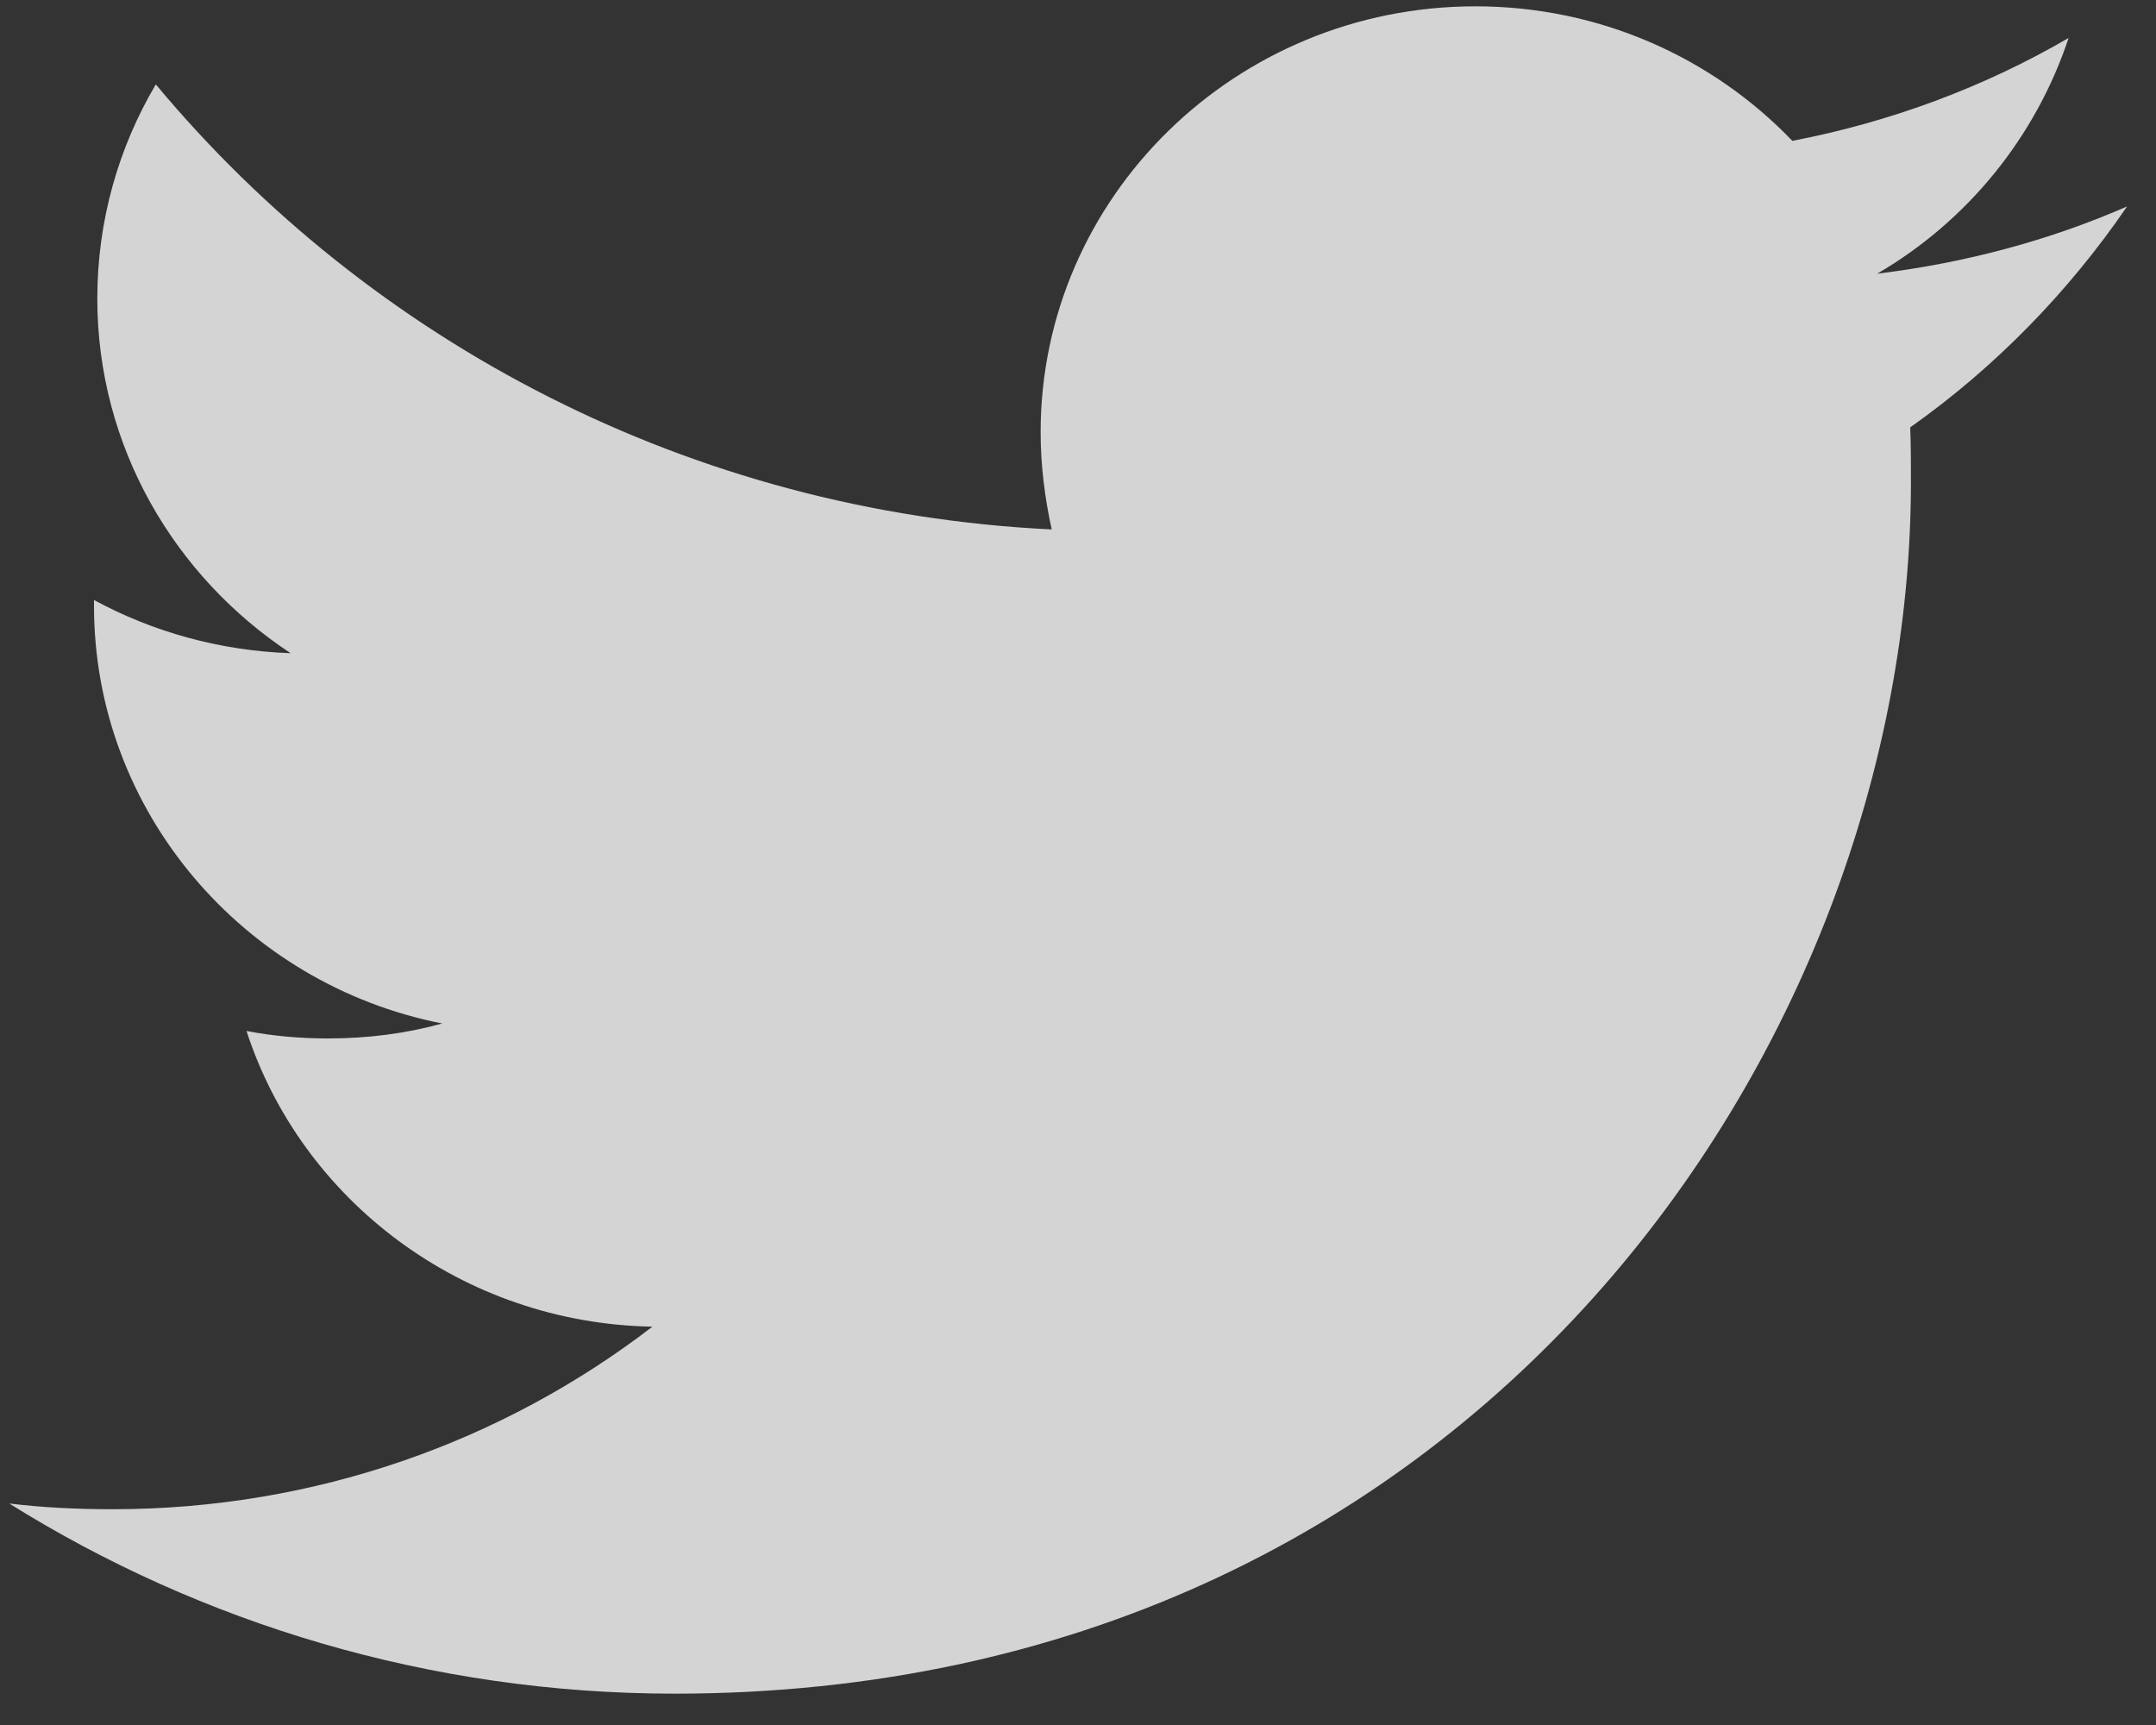 <?xml version="1.0" encoding="UTF-8" standalone="no"?>
<svg width="15px" height="12px" viewBox="0 0 15 12" version="1.1" aria-labelledby="twitter-icon-indicator-fkw" xmlns="http://www.w3.org/2000/svg" xmlns:xlink="http://www.w3.org/1999/xlink">
    <rect x="0" y="0" width="15" height="12" fill="#333333" stroke="none"/>
    <!-- Generator: sketchtool 39.1 (31720) - http://www.bohemiancoding.com/sketch -->
    <title id="twitter-icon-indicator-fkw">twitter</title>
    <desc>Created with sketchtool.</desc>
    <defs></defs>
    <g id="Page-1" stroke="none" stroke-width="1" fill="none" fill-rule="evenodd" opacity="0.789">
        <g id="footer---desktop" transform="translate(-832, -371)" fill="#FFFFFF">
            <g id="Twitter_Logo_White_On_Image" transform="translate(832, 371)">
                <g id="Group">
                    <g id="Logo__x2014__FIXED" transform="translate(0.058, 0.021)">
                        <path d="M4.635,11.761 C10.195,11.761 13.237,7.244 13.237,3.333 C13.237,3.206 13.237,3.079 13.232,2.952 C13.821,2.536 14.334,2.01 14.741,1.415 C14.199,1.652 13.615,1.808 13.002,1.883 C13.627,1.519 14.104,0.936 14.334,0.243 C13.75,0.583 13.102,0.826 12.412,0.959 C11.858,0.381 11.073,0.023 10.207,0.023 C8.538,0.023 7.182,1.352 7.182,2.986 C7.182,3.217 7.211,3.443 7.259,3.662 C4.747,3.541 2.518,2.357 1.026,0.566 C0.767,1.005 0.619,1.513 0.619,2.056 C0.619,3.085 1.156,3.991 1.964,4.523 C1.468,4.506 1.002,4.373 0.596,4.153 L0.596,4.194 C0.596,5.626 1.639,6.828 3.019,7.099 C2.765,7.169 2.5,7.203 2.223,7.203 C2.028,7.203 1.84,7.186 1.657,7.151 C2.04,8.33 3.16,9.184 4.481,9.208 C3.444,10.005 2.14,10.478 0.725,10.478 C0.484,10.478 0.242,10.467 0.006,10.438 C1.338,11.27 2.931,11.761 4.635,11.761" id="Shape"></path>
                    </g>
                </g>
            </g>
        </g>
    </g>
</svg>